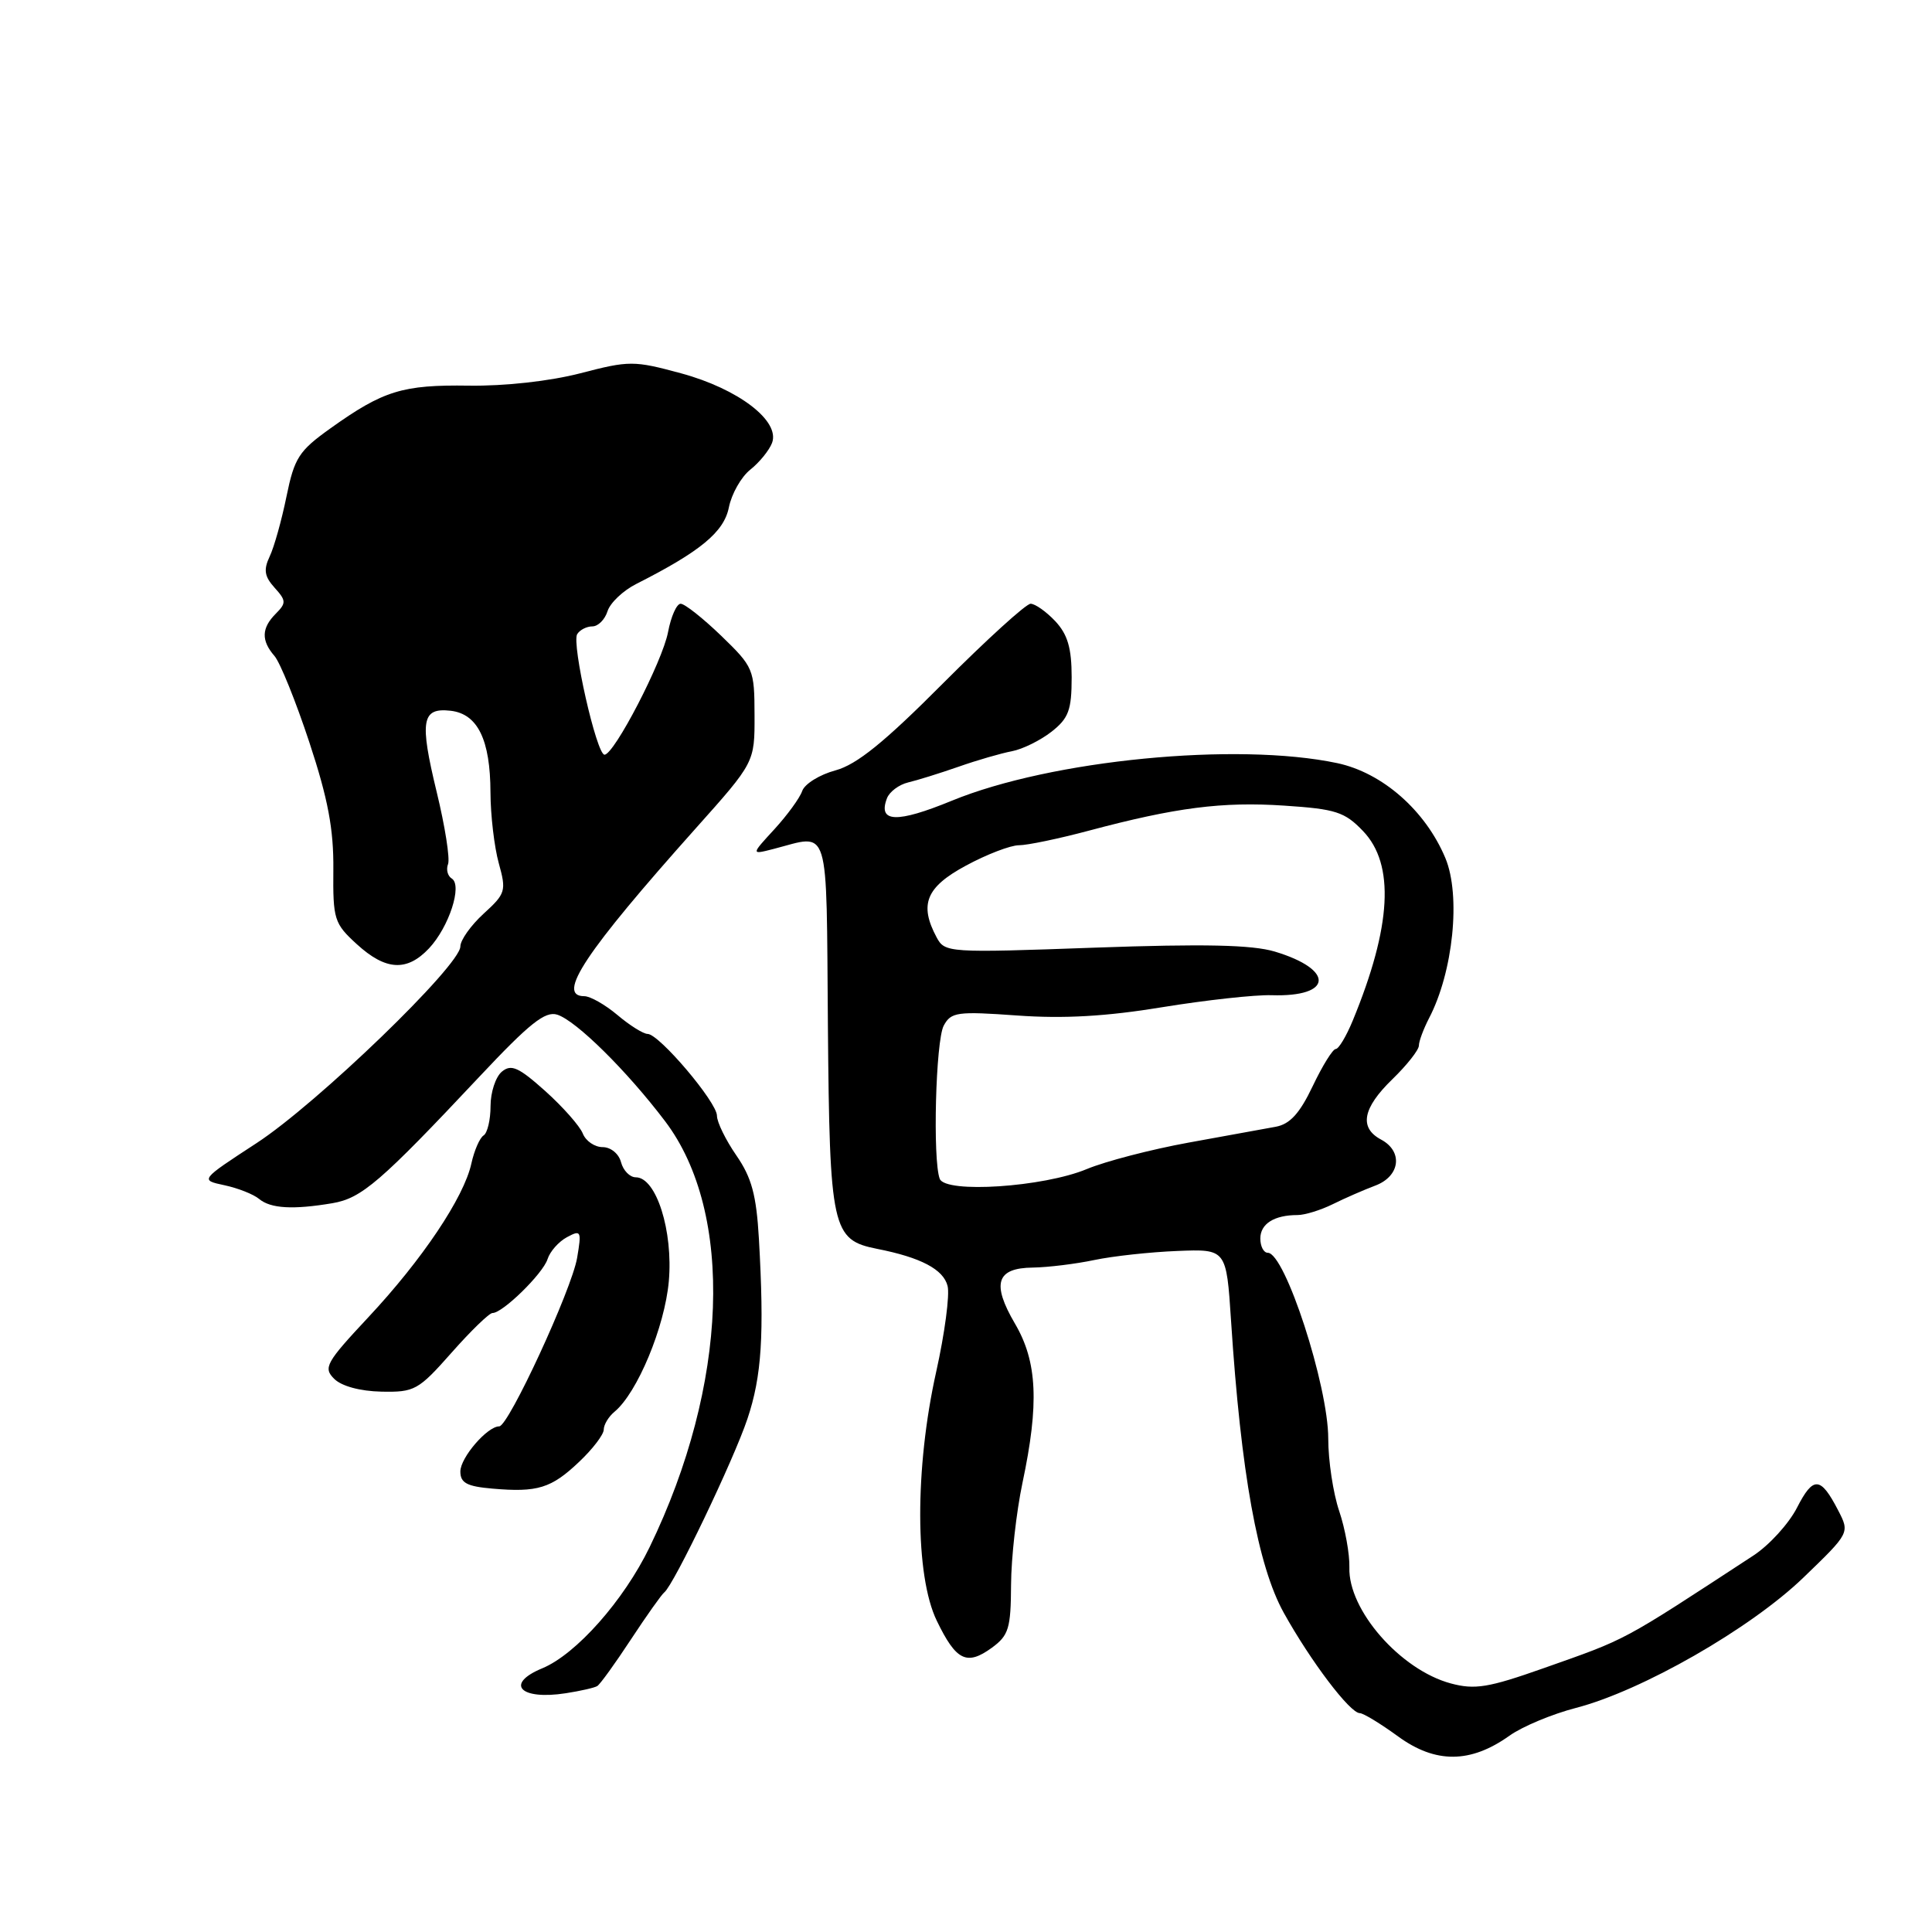 <?xml version="1.0" encoding="UTF-8" standalone="no"?>
<!DOCTYPE svg PUBLIC "-//W3C//DTD SVG 1.1//EN" "http://www.w3.org/Graphics/SVG/1.1/DTD/svg11.dtd" >
<svg xmlns="http://www.w3.org/2000/svg" xmlns:xlink="http://www.w3.org/1999/xlink" version="1.1" viewBox="0 0 256 256">
 <g >
 <path fill="currentColor"
d=" M 200.01 229.99 C 201.72 228.77 205.68 227.12 208.81 226.31 C 217.54 224.05 231.95 215.80 238.96 209.04 C 245.11 203.11 245.11 203.11 243.56 200.12 C 241.23 195.62 240.27 195.56 238.11 199.78 C 237.03 201.89 234.43 204.75 232.33 206.12 C 214.60 217.71 215.78 217.07 204.52 221.05 C 197.22 223.63 195.42 223.92 192.23 223.06 C 185.56 221.26 178.62 213.33 178.80 207.70 C 178.85 205.94 178.24 202.57 177.45 200.22 C 176.65 197.86 176.00 193.55 176.00 190.63 C 176.00 183.62 170.27 166.00 167.99 166.00 C 167.44 166.00 167.00 165.15 167.00 164.11 C 167.00 162.16 168.84 161.00 171.93 161.00 C 172.90 161.00 175.00 160.35 176.60 159.56 C 178.19 158.77 180.74 157.66 182.25 157.09 C 185.53 155.85 185.94 152.57 183.00 151.00 C 180.06 149.43 180.55 146.83 184.50 143.00 C 186.43 141.13 188.00 139.13 188.01 138.55 C 188.01 137.97 188.62 136.35 189.35 134.93 C 192.56 128.79 193.59 118.66 191.52 113.70 C 188.88 107.40 183.19 102.40 177.20 101.12 C 163.88 98.30 139.29 100.69 126.12 106.10 C 118.81 109.10 116.29 109.00 117.53 105.77 C 117.86 104.91 119.12 103.97 120.32 103.68 C 121.52 103.40 124.53 102.46 127.00 101.60 C 129.47 100.73 132.66 99.81 134.09 99.54 C 135.51 99.27 137.87 98.10 139.34 96.95 C 141.60 95.17 142.00 94.09 142.00 89.74 C 142.00 85.87 141.47 84.07 139.83 82.31 C 138.63 81.04 137.16 80.00 136.56 80.00 C 135.96 80.00 130.75 84.74 124.98 90.52 C 117.18 98.36 113.53 101.31 110.70 102.08 C 108.61 102.64 106.63 103.87 106.30 104.80 C 105.98 105.74 104.31 108.02 102.61 109.88 C 99.50 113.26 99.50 113.26 102.50 112.49 C 110.05 110.54 109.48 108.67 109.70 135.85 C 109.93 162.89 110.24 164.29 116.22 165.48 C 122.02 166.62 125.01 168.20 125.56 170.40 C 125.86 171.58 125.18 176.70 124.05 181.77 C 121.20 194.56 121.23 208.79 124.13 214.76 C 126.69 220.06 128.10 220.75 131.42 218.34 C 133.66 216.70 133.94 215.78 133.97 210.00 C 133.99 206.42 134.67 200.35 135.48 196.50 C 137.71 186.00 137.45 180.44 134.50 175.41 C 131.37 170.07 132.02 168.01 136.86 167.96 C 138.86 167.93 142.53 167.48 145.00 166.96 C 147.47 166.44 152.43 165.90 156.00 165.76 C 162.50 165.50 162.50 165.50 163.12 175.00 C 164.43 195.16 166.66 207.49 170.11 213.71 C 173.68 220.13 178.88 227.00 180.18 227.00 C 180.64 227.00 182.93 228.39 185.26 230.09 C 190.22 233.70 194.85 233.67 200.01 229.99 Z  M 79.14 223.41 C 79.51 223.19 81.51 220.42 83.59 217.25 C 85.67 214.09 87.66 211.28 88.02 211.00 C 89.27 210.04 97.22 193.45 99.04 188.00 C 100.94 182.33 101.28 176.87 100.56 164.15 C 100.22 158.33 99.60 156.04 97.57 153.10 C 96.16 151.06 95.00 148.69 95.00 147.84 C 95.00 146.04 87.33 137.00 85.81 137.00 C 85.25 137.00 83.45 135.88 81.82 134.50 C 80.18 133.12 78.21 132.00 77.42 132.00 C 73.66 132.00 77.54 126.17 92.19 109.76 C 100.00 101.02 100.00 101.02 99.98 94.76 C 99.97 88.68 99.84 88.38 95.57 84.25 C 93.14 81.91 90.73 80.00 90.19 80.00 C 89.66 80.00 88.91 81.69 88.52 83.75 C 87.79 87.64 81.38 100.00 80.10 100.00 C 79.05 100.00 75.72 85.27 76.48 84.03 C 76.83 83.46 77.74 83.00 78.49 83.00 C 79.25 83.00 80.15 82.10 80.50 80.99 C 80.85 79.88 82.57 78.25 84.32 77.37 C 92.83 73.06 95.93 70.49 96.58 67.23 C 96.94 65.44 98.21 63.19 99.42 62.23 C 100.62 61.28 101.92 59.68 102.30 58.69 C 103.40 55.78 97.84 51.53 90.26 49.47 C 83.98 47.77 83.39 47.77 76.90 49.46 C 72.84 50.51 66.88 51.17 62.12 51.10 C 53.34 50.97 50.79 51.76 43.81 56.74 C 39.60 59.74 39.01 60.66 37.96 65.79 C 37.32 68.93 36.32 72.51 35.73 73.74 C 34.90 75.50 35.04 76.38 36.38 77.87 C 37.93 79.58 37.94 79.91 36.55 81.31 C 34.64 83.22 34.59 84.87 36.37 86.92 C 37.12 87.79 39.20 92.94 40.99 98.36 C 43.47 105.87 44.22 109.89 44.17 115.22 C 44.11 121.83 44.28 122.37 47.28 125.11 C 51.11 128.61 53.92 128.77 56.85 125.66 C 59.49 122.84 61.30 117.30 59.86 116.41 C 59.31 116.07 59.09 115.21 59.37 114.49 C 59.64 113.77 58.97 109.49 57.87 104.97 C 55.57 95.48 55.87 93.74 59.72 94.18 C 63.30 94.60 64.97 98.02 64.99 105.00 C 65.00 108.03 65.50 112.25 66.09 114.38 C 67.11 118.05 67.00 118.41 64.08 121.07 C 62.39 122.62 61.00 124.57 61.00 125.41 C 61.00 127.92 42.01 146.25 33.98 151.48 C 26.50 156.36 26.50 156.36 29.74 157.05 C 31.53 157.43 33.60 158.25 34.34 158.87 C 35.87 160.14 38.83 160.31 44.05 159.43 C 47.92 158.77 50.40 156.64 63.53 142.66 C 70.16 135.60 72.24 133.94 73.84 134.45 C 76.35 135.25 83.07 141.89 88.13 148.57 C 97.33 160.72 96.50 183.52 86.08 205.00 C 82.65 212.08 76.34 219.20 71.85 221.06 C 66.85 223.13 68.92 225.31 74.99 224.36 C 76.91 224.06 78.78 223.64 79.14 223.41 Z  M 76.75 193.69 C 78.54 192.00 80.00 190.08 80.00 189.43 C 80.00 188.78 80.64 187.71 81.43 187.06 C 84.45 184.56 88.08 175.82 88.62 169.79 C 89.21 163.11 86.96 156.00 84.25 156.00 C 83.46 156.00 82.58 155.10 82.29 154.00 C 82.00 152.88 80.93 152.00 79.85 152.00 C 78.80 152.00 77.61 151.19 77.22 150.19 C 76.82 149.20 74.59 146.67 72.25 144.57 C 68.72 141.41 67.74 140.97 66.50 142.00 C 65.67 142.69 65.00 144.74 65.00 146.56 C 65.00 148.39 64.58 150.14 64.08 150.45 C 63.57 150.77 62.84 152.44 62.46 154.17 C 61.48 158.66 55.94 166.92 48.81 174.54 C 43.18 180.56 42.81 181.24 44.28 182.70 C 45.25 183.67 47.71 184.34 50.53 184.40 C 54.93 184.49 55.43 184.22 59.84 179.23 C 62.40 176.33 64.84 173.97 65.26 173.98 C 66.58 174.01 71.93 168.78 72.55 166.85 C 72.87 165.83 74.03 164.52 75.13 163.93 C 76.99 162.93 77.08 163.10 76.47 166.68 C 75.75 170.89 67.38 189.00 66.15 189.00 C 64.57 189.00 61.00 193.14 61.00 194.98 C 61.00 196.50 61.87 196.96 65.25 197.25 C 71.23 197.77 73.05 197.21 76.75 193.69 Z  M 124.52 156.20 C 123.57 153.71 123.98 137.90 125.05 135.90 C 126.02 134.10 126.83 133.99 134.80 134.56 C 140.93 135.00 146.60 134.68 154.00 133.46 C 159.78 132.52 166.30 131.80 168.50 131.87 C 176.60 132.13 176.87 128.48 168.92 126.09 C 165.90 125.19 159.59 125.05 145.02 125.57 C 125.64 126.27 125.20 126.24 124.11 124.21 C 121.77 119.84 122.70 117.55 127.99 114.70 C 130.74 113.21 133.90 112.00 135.01 112.00 C 136.13 112.00 140.30 111.13 144.27 110.07 C 155.78 107.00 161.96 106.20 170.18 106.75 C 177.00 107.20 178.18 107.58 180.61 110.12 C 184.84 114.53 184.40 122.73 179.24 135.25 C 178.39 137.31 177.38 139.00 176.99 139.00 C 176.60 139.00 175.23 141.21 173.94 143.92 C 172.22 147.53 170.93 148.95 169.05 149.30 C 167.65 149.56 162.45 150.50 157.50 151.40 C 152.55 152.30 146.47 153.88 144.00 154.91 C 138.27 157.30 125.28 158.16 124.52 156.20 Z "/>
</g>
</svg>